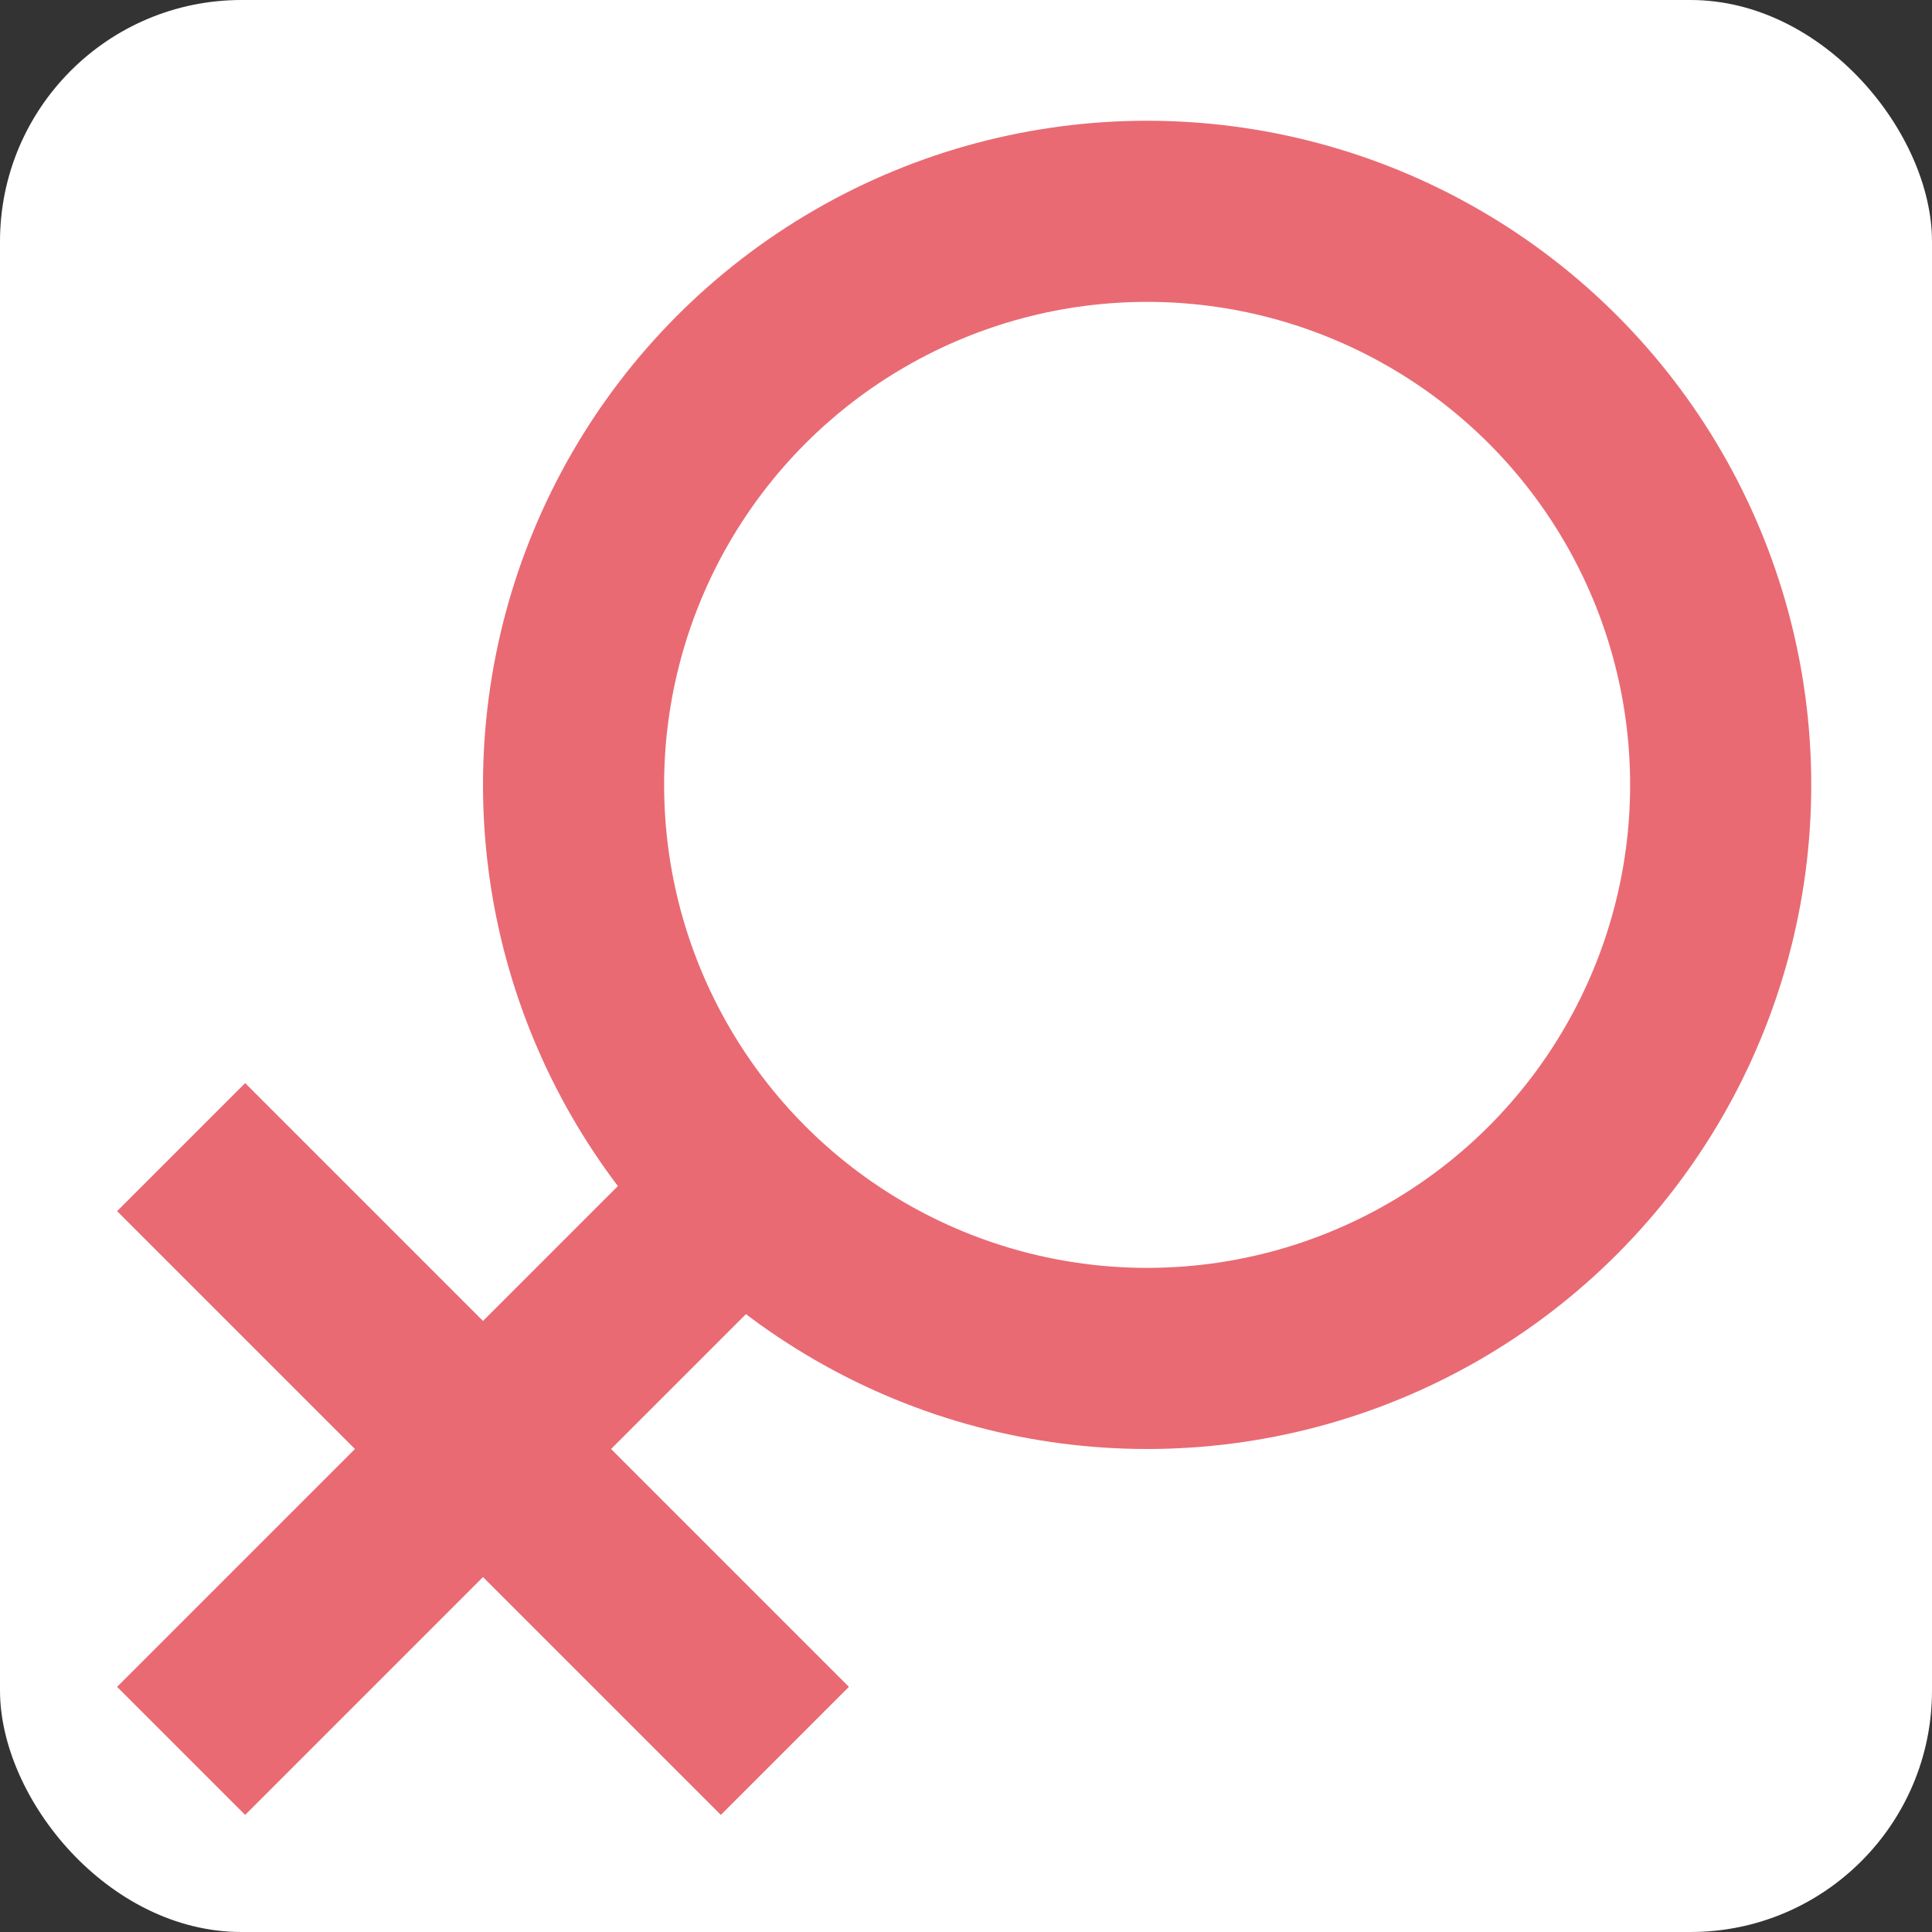 <svg xmlns="http://www.w3.org/2000/svg" width="16" height="16" viewBox="0 0 16 16">
  <rect x="0" y="0" width="16" height="16" fill="#333333" stroke="none"/>
  <g id="ico_female" transform="translate(-8 -8)">
    <rect id="사각형_404" data-name="사각형 404" width="16" height="16" rx="2" transform="translate(8 8)" fill="#fff"/>
    <g id="타원_4" data-name="타원 4" transform="translate(12 9)" fill="#fff" stroke="#e96a73" stroke-width="1.5">
      <circle cx="5.5" cy="5.5" r="5.5" stroke="none"/>
      <circle cx="5.5" cy="5.5" r="4.75" fill="none"/>
    </g>
    <line id="선_19" data-name="선 19" y1="5" x2="5" transform="translate(9.5 17.5)" fill="none" stroke="#e96a73" stroke-width="1.5"/>
    <line id="선_22" data-name="선 22" x1="5" y1="5" transform="translate(9.5 17.5)" fill="none" stroke="#e96a73" stroke-width="1.5"/>
  </g>
</svg>

